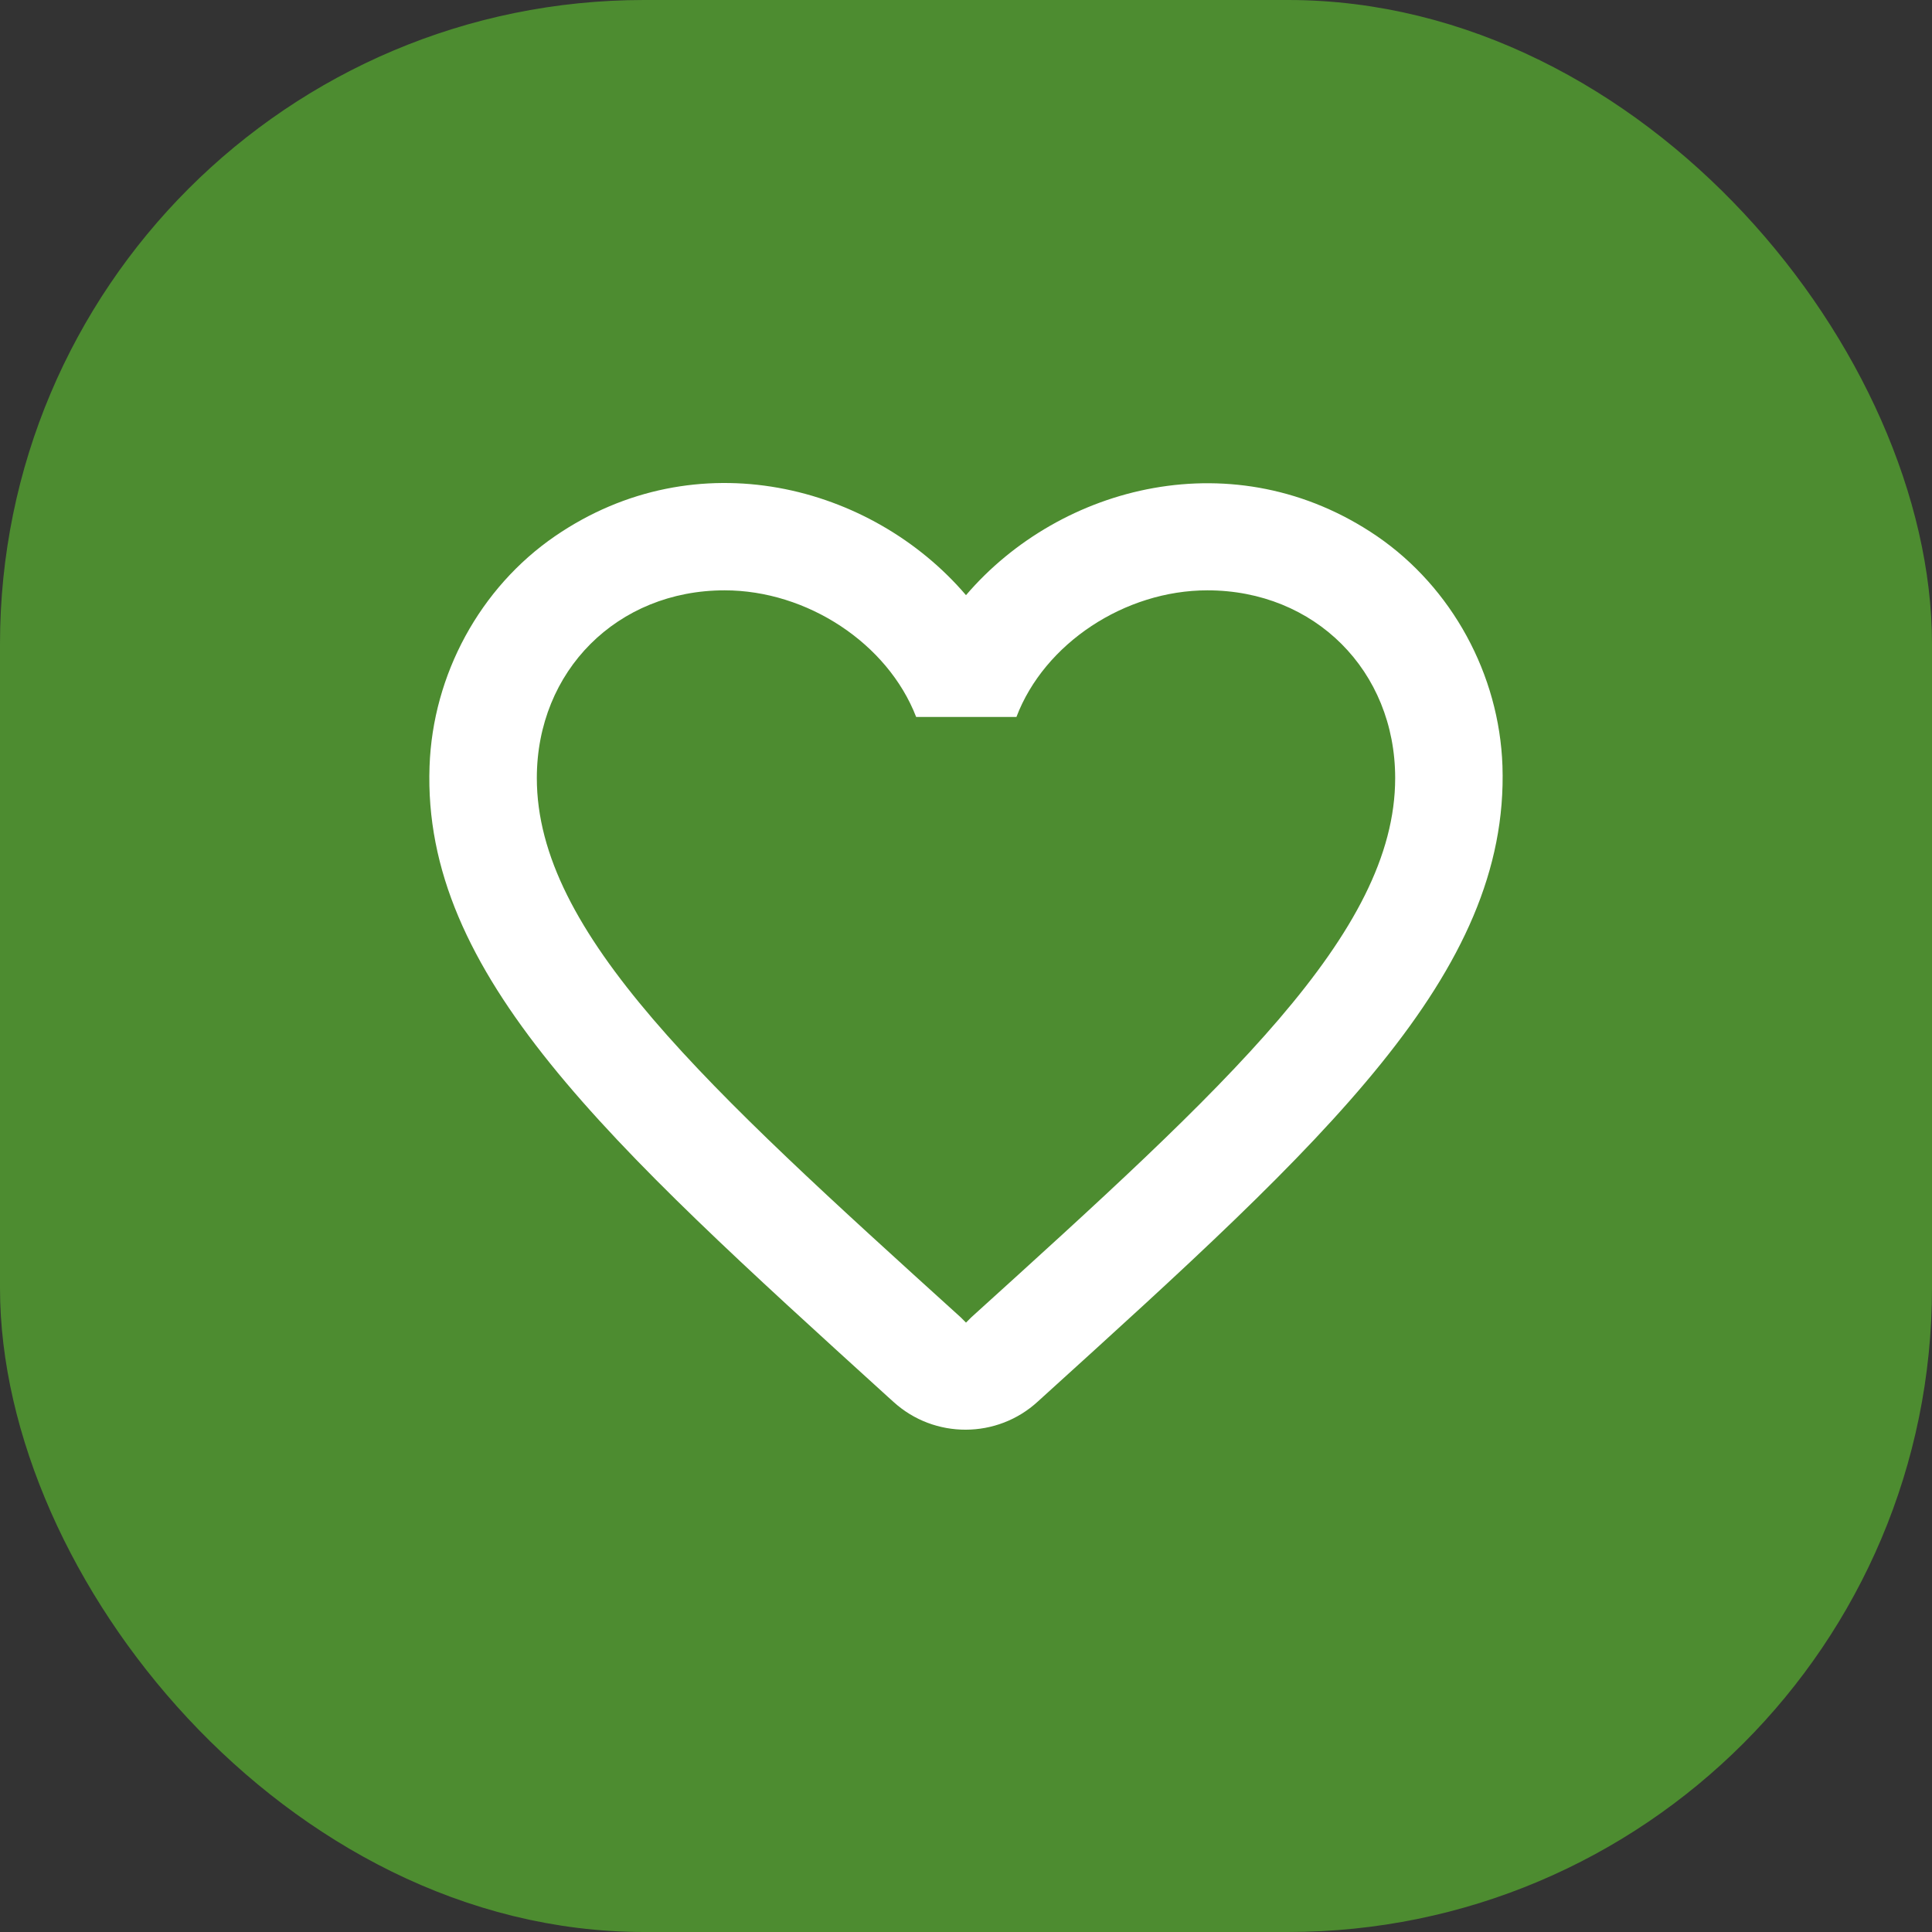 <svg width="36" height="36" viewBox="0 0 36 36" fill="none" xmlns="http://www.w3.org/2000/svg">
<rect x="0" y="0" width="36" height="36" fill="#333333" stroke="none"/>
<g id="ic:round-favorite-border">
<rect x="0.5" y="0.5" width="35" height="35" rx="11.5" fill="#4D8C30"/>
<rect x="0.5" y="0.5" width="35" height="35" rx="11.5" stroke="#4D8C30"/>
<path id="Vector" d="M25.657 9.99C23.018 8.191 19.76 9.031 18 11.09C16.241 9.031 12.982 8.181 10.343 9.99C8.944 10.95 8.064 12.569 8.004 14.279C7.864 18.157 11.303 21.266 16.551 26.034L16.651 26.124C17.41 26.814 18.58 26.814 19.34 26.114L19.45 26.014C24.698 21.256 28.126 18.147 27.996 14.269C27.936 12.569 27.057 10.95 25.657 9.99ZM18.1 24.545L18 24.645L17.9 24.545C13.142 20.236 10.003 17.387 10.003 14.498C10.003 12.499 11.503 11 13.502 11C15.041 11 16.541 11.989 17.071 13.359H18.94C19.46 11.989 20.959 11 22.498 11C24.498 11 25.997 12.499 25.997 14.498C25.997 17.387 22.858 20.236 18.1 24.545Z" fill="white"/>
</g>
</svg>
